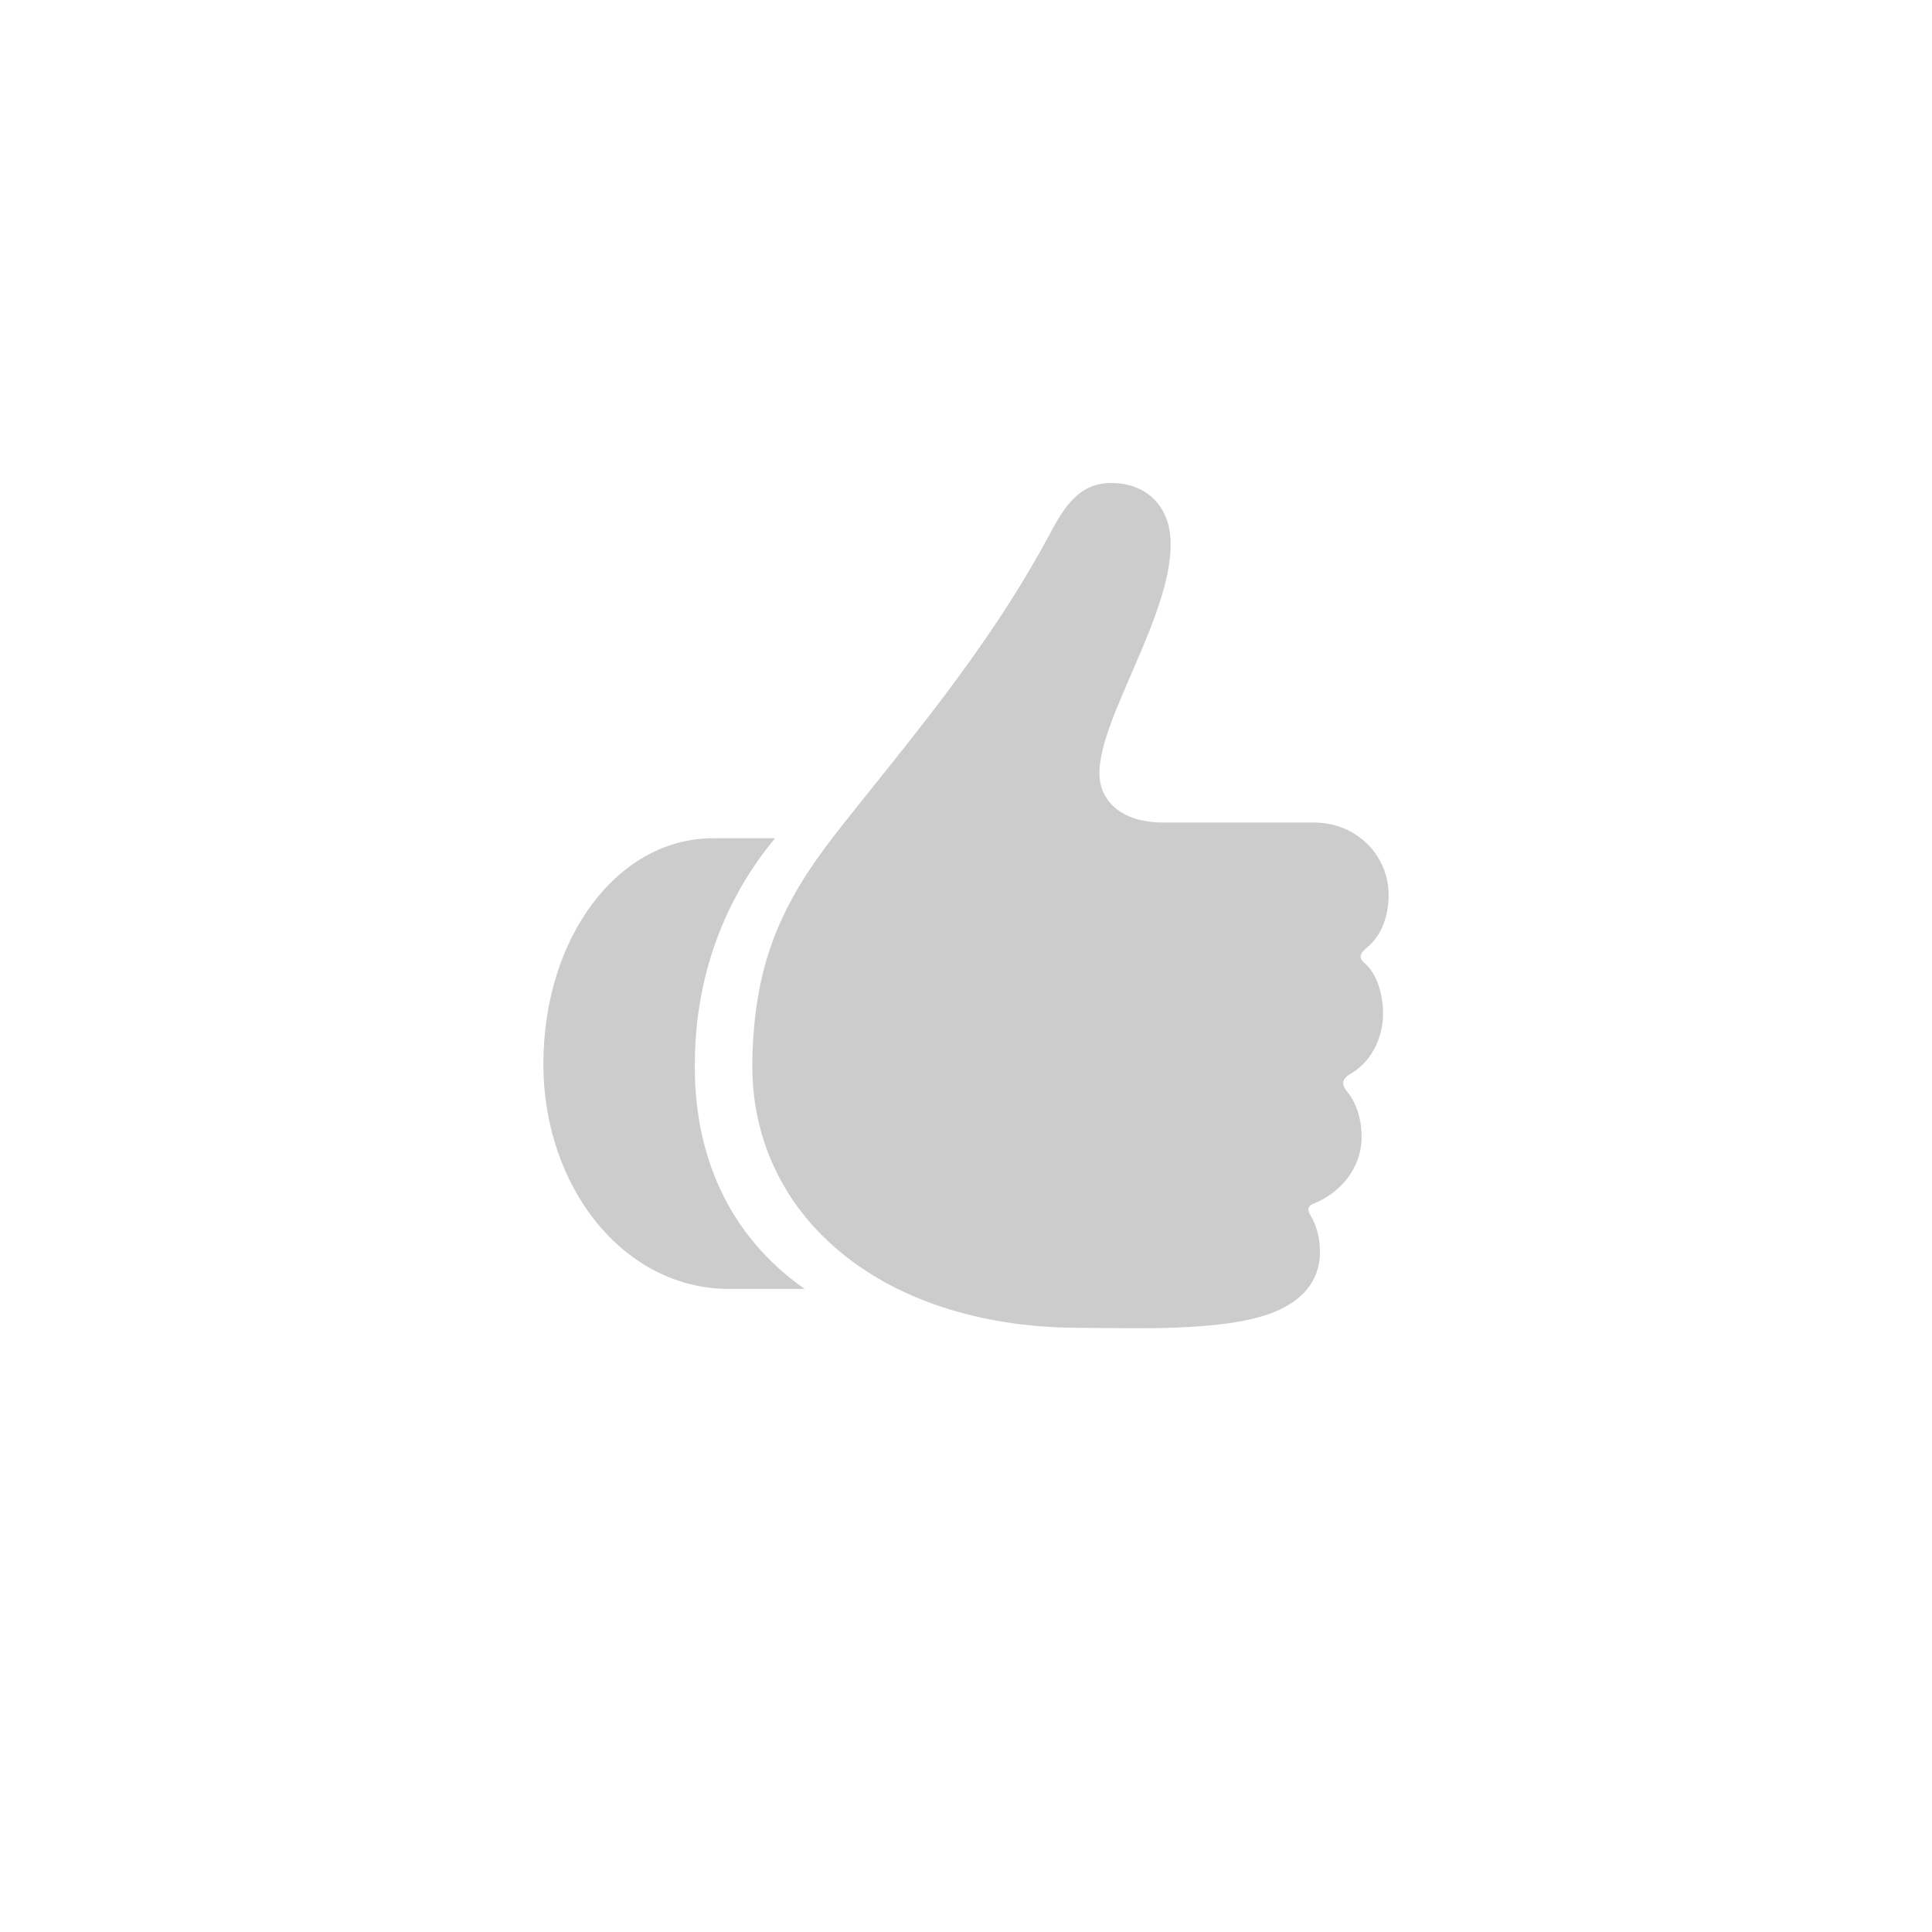 <svg width="32" height="32" viewBox="0 0 32 32" fill="none" xmlns="http://www.w3.org/2000/svg">
<path d="M12.461 17.579C12.418 20.077 14.522 21.965 17.826 21.993L18.786 22C19.71 22.006 20.392 21.938 20.776 21.835C21.33 21.705 21.863 21.384 21.863 20.734C21.863 20.474 21.792 20.275 21.707 20.132C21.65 20.049 21.657 19.974 21.749 19.94C22.183 19.769 22.552 19.365 22.552 18.831C22.552 18.517 22.46 18.25 22.296 18.058C22.218 17.956 22.233 17.867 22.36 17.791C22.68 17.614 22.908 17.23 22.908 16.786C22.908 16.464 22.801 16.129 22.616 15.964C22.495 15.869 22.517 15.8 22.638 15.698C22.858 15.52 23 15.212 23 14.822C23 14.165 22.467 13.624 21.764 13.624L19.262 13.624C18.629 13.624 18.21 13.31 18.21 12.803C18.21 11.893 19.39 10.217 19.39 9.013C19.39 8.369 18.971 8 18.409 8C17.905 8 17.656 8.335 17.386 8.848C16.327 10.826 14.92 12.427 13.847 13.802C12.937 14.966 12.489 15.964 12.461 17.579ZM9 17.627C9 19.653 10.322 21.349 12.077 21.349L13.328 21.349C12.049 20.453 11.48 19.098 11.509 17.559C11.53 15.848 12.219 14.623 12.838 13.884L11.814 13.884C10.229 13.884 9 15.527 9 17.627Z" fill="#CCCCCC"/>
</svg>
